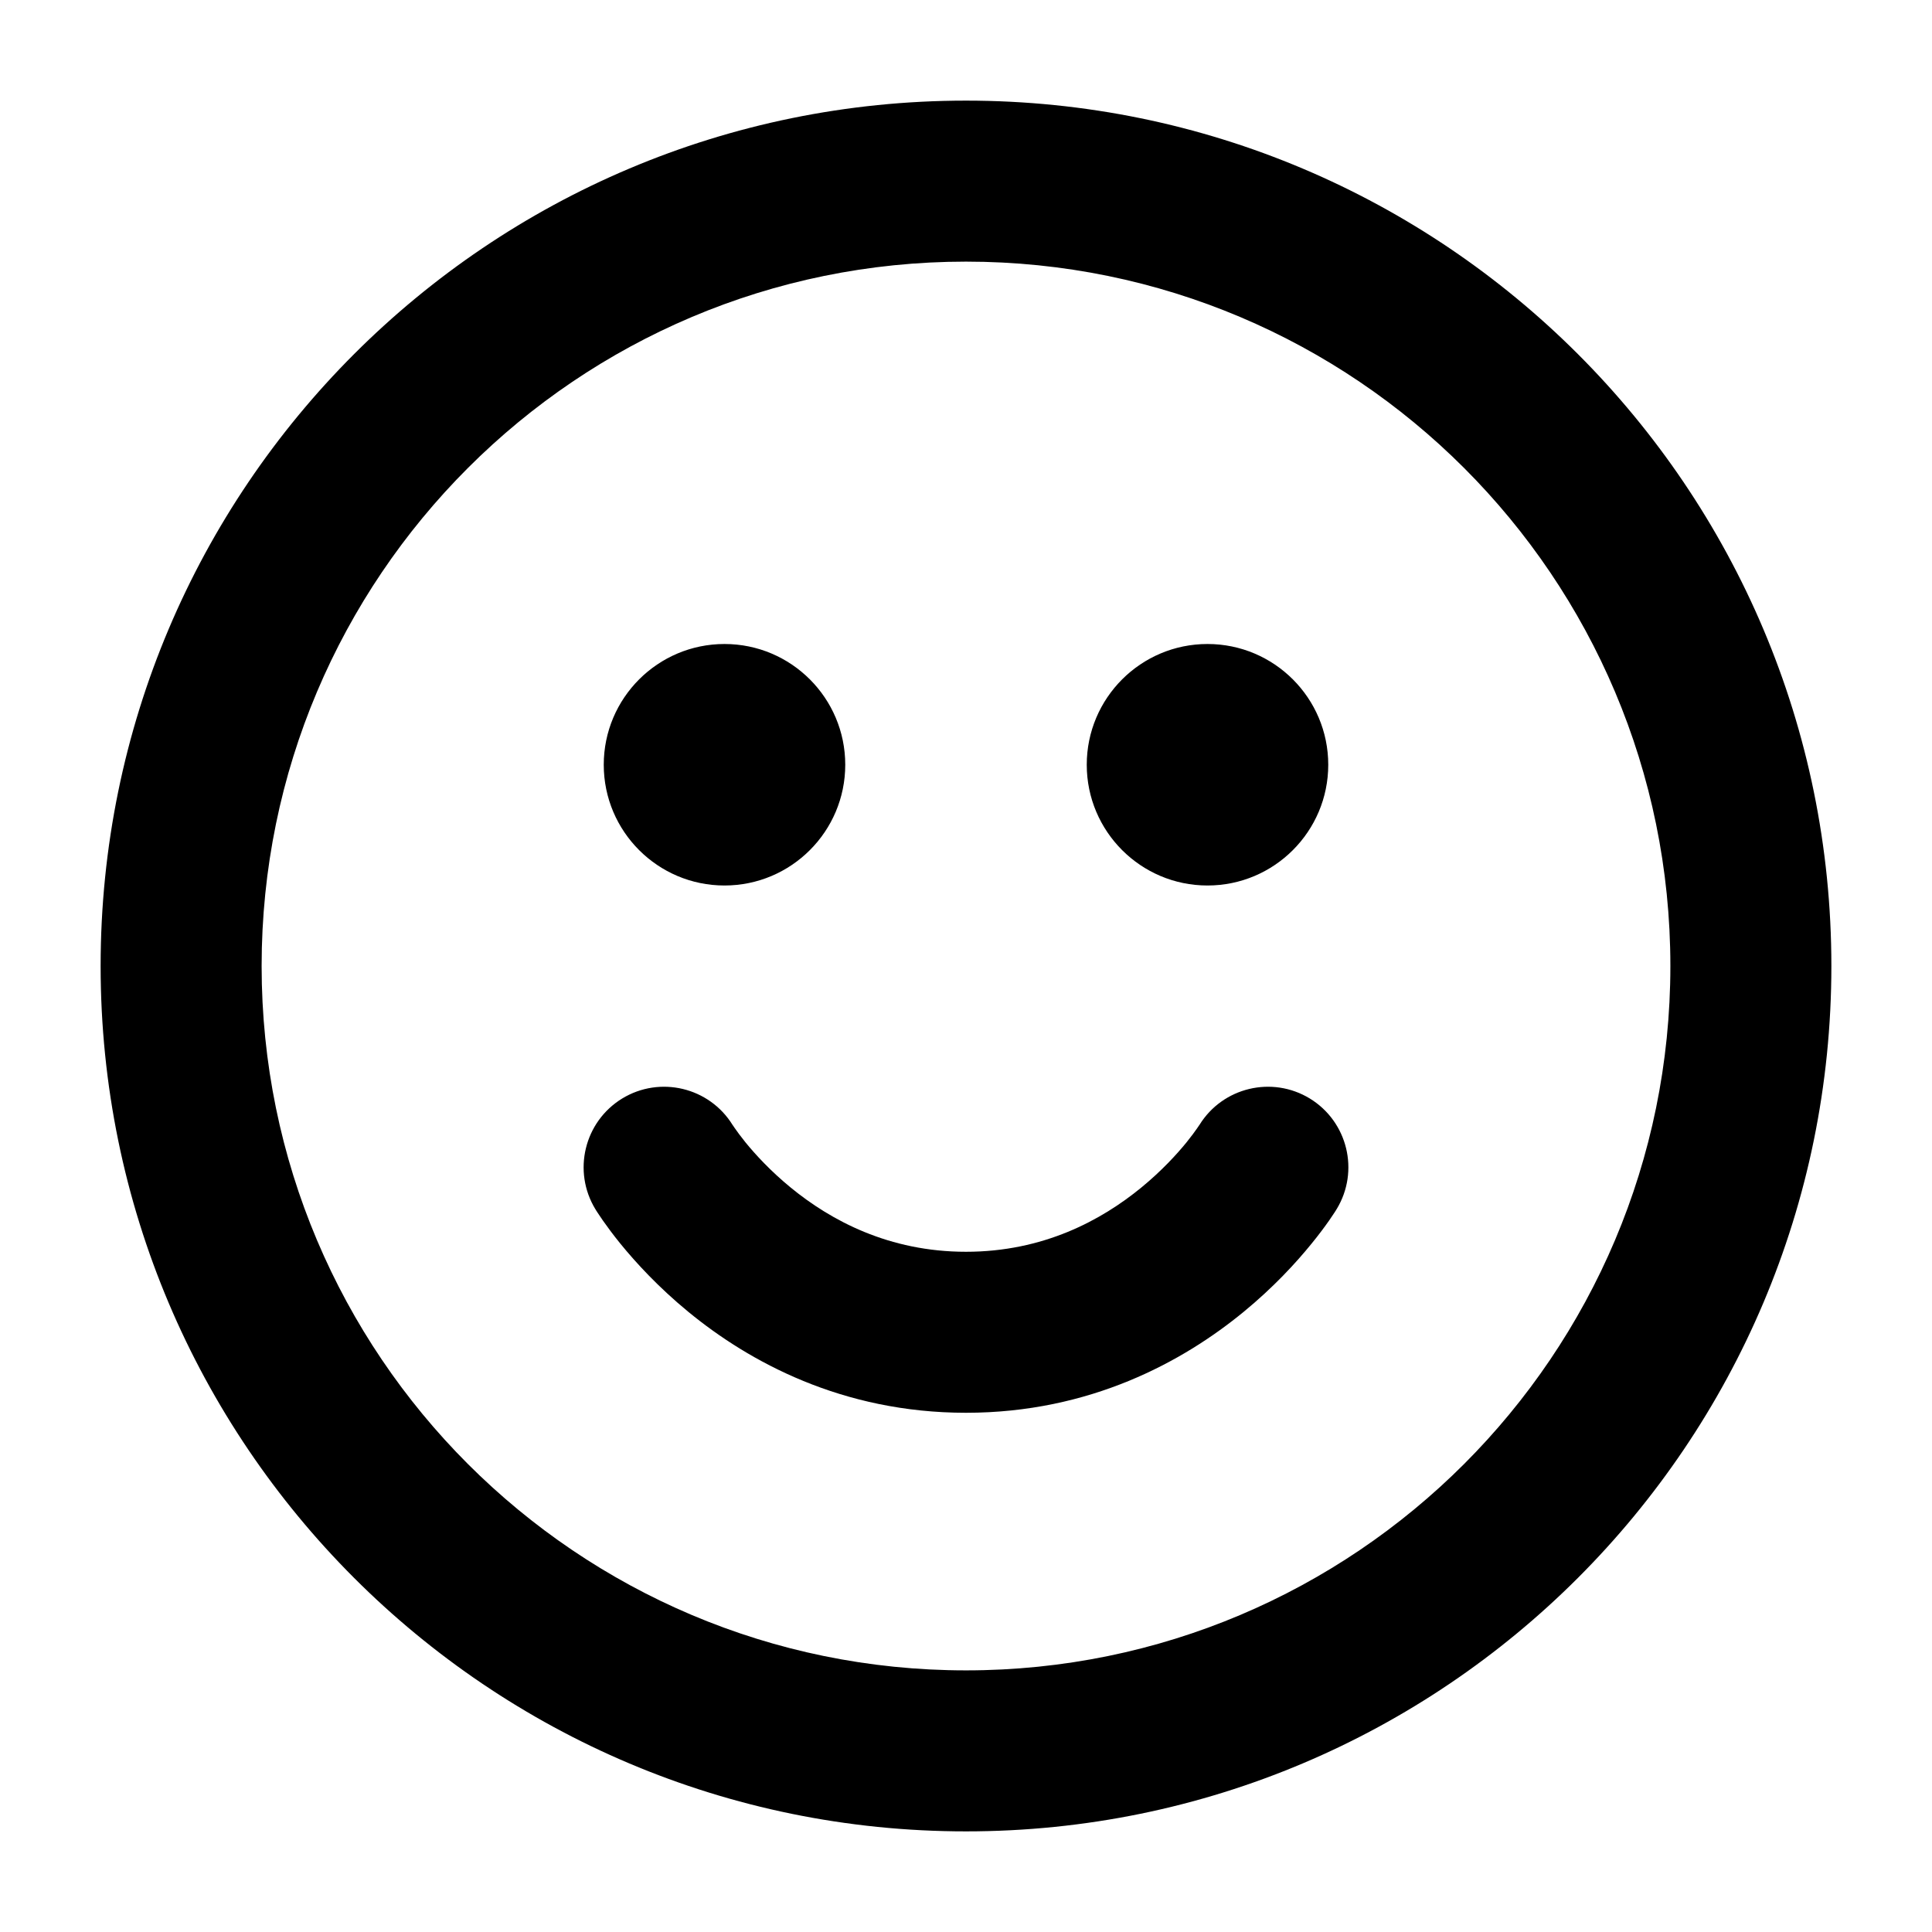 <svg width="24" height="24" viewBox="0 0 24 24" fill="none" xmlns="http://www.w3.org/2000/svg">
<path fill-rule="evenodd" clip-rule="evenodd" d="M3.25 12C3.25 7.168 7.168 3.25 12 3.25C16.832 3.25 20.75 7.168 20.75 12C20.75 16.832 16.832 20.75 12 20.75C7.168 20.75 3.25 16.832 3.25 12ZM12 1.25C6.063 1.25 1.25 6.063 1.25 12C1.25 17.937 6.063 22.75 12 22.75C17.937 22.75 22.75 17.937 22.75 12C22.75 6.063 17.937 1.25 12 1.25ZM7.729 13.646C8.199 13.36 8.811 13.507 9.1 13.974L9.103 13.978C9.107 13.984 9.116 13.998 9.129 14.016C9.155 14.054 9.199 14.114 9.26 14.19C9.383 14.341 9.571 14.546 9.822 14.752C10.321 15.161 11.042 15.55 12 15.55C12.958 15.55 13.679 15.161 14.178 14.752C14.429 14.546 14.617 14.341 14.74 14.19C14.801 14.114 14.845 14.054 14.871 14.016C14.884 13.998 14.893 13.985 14.897 13.978L14.898 13.977L14.899 13.975L14.9 13.974C15.189 13.507 15.801 13.36 16.271 13.646C16.742 13.934 16.891 14.549 16.604 15.021L16.603 15.022L16.602 15.024L16.599 15.028L16.593 15.039L16.574 15.068C16.558 15.092 16.538 15.123 16.512 15.16C16.46 15.234 16.387 15.334 16.291 15.451C16.102 15.684 15.821 15.991 15.447 16.298C14.696 16.914 13.542 17.55 12 17.55C10.458 17.55 9.304 16.914 8.553 16.298C8.179 15.991 7.898 15.684 7.708 15.451C7.613 15.334 7.54 15.234 7.488 15.16C7.462 15.123 7.442 15.092 7.426 15.068L7.407 15.039L7.401 15.028L7.398 15.024L7.397 15.022L7.396 15.021C7.109 14.549 7.258 13.934 7.729 13.646ZM16.5 9.5C16.5 10.328 15.828 11 15 11C14.172 11 13.5 10.328 13.5 9.5C13.5 8.672 14.172 8 15 8C15.828 8 16.5 8.672 16.5 9.5ZM9 11C9.828 11 10.5 10.328 10.5 9.5C10.5 8.672 9.828 8 9 8C8.172 8 7.5 8.672 7.5 9.5C7.5 10.328 8.172 11 9 11Z" fill="black"/>
</svg>
